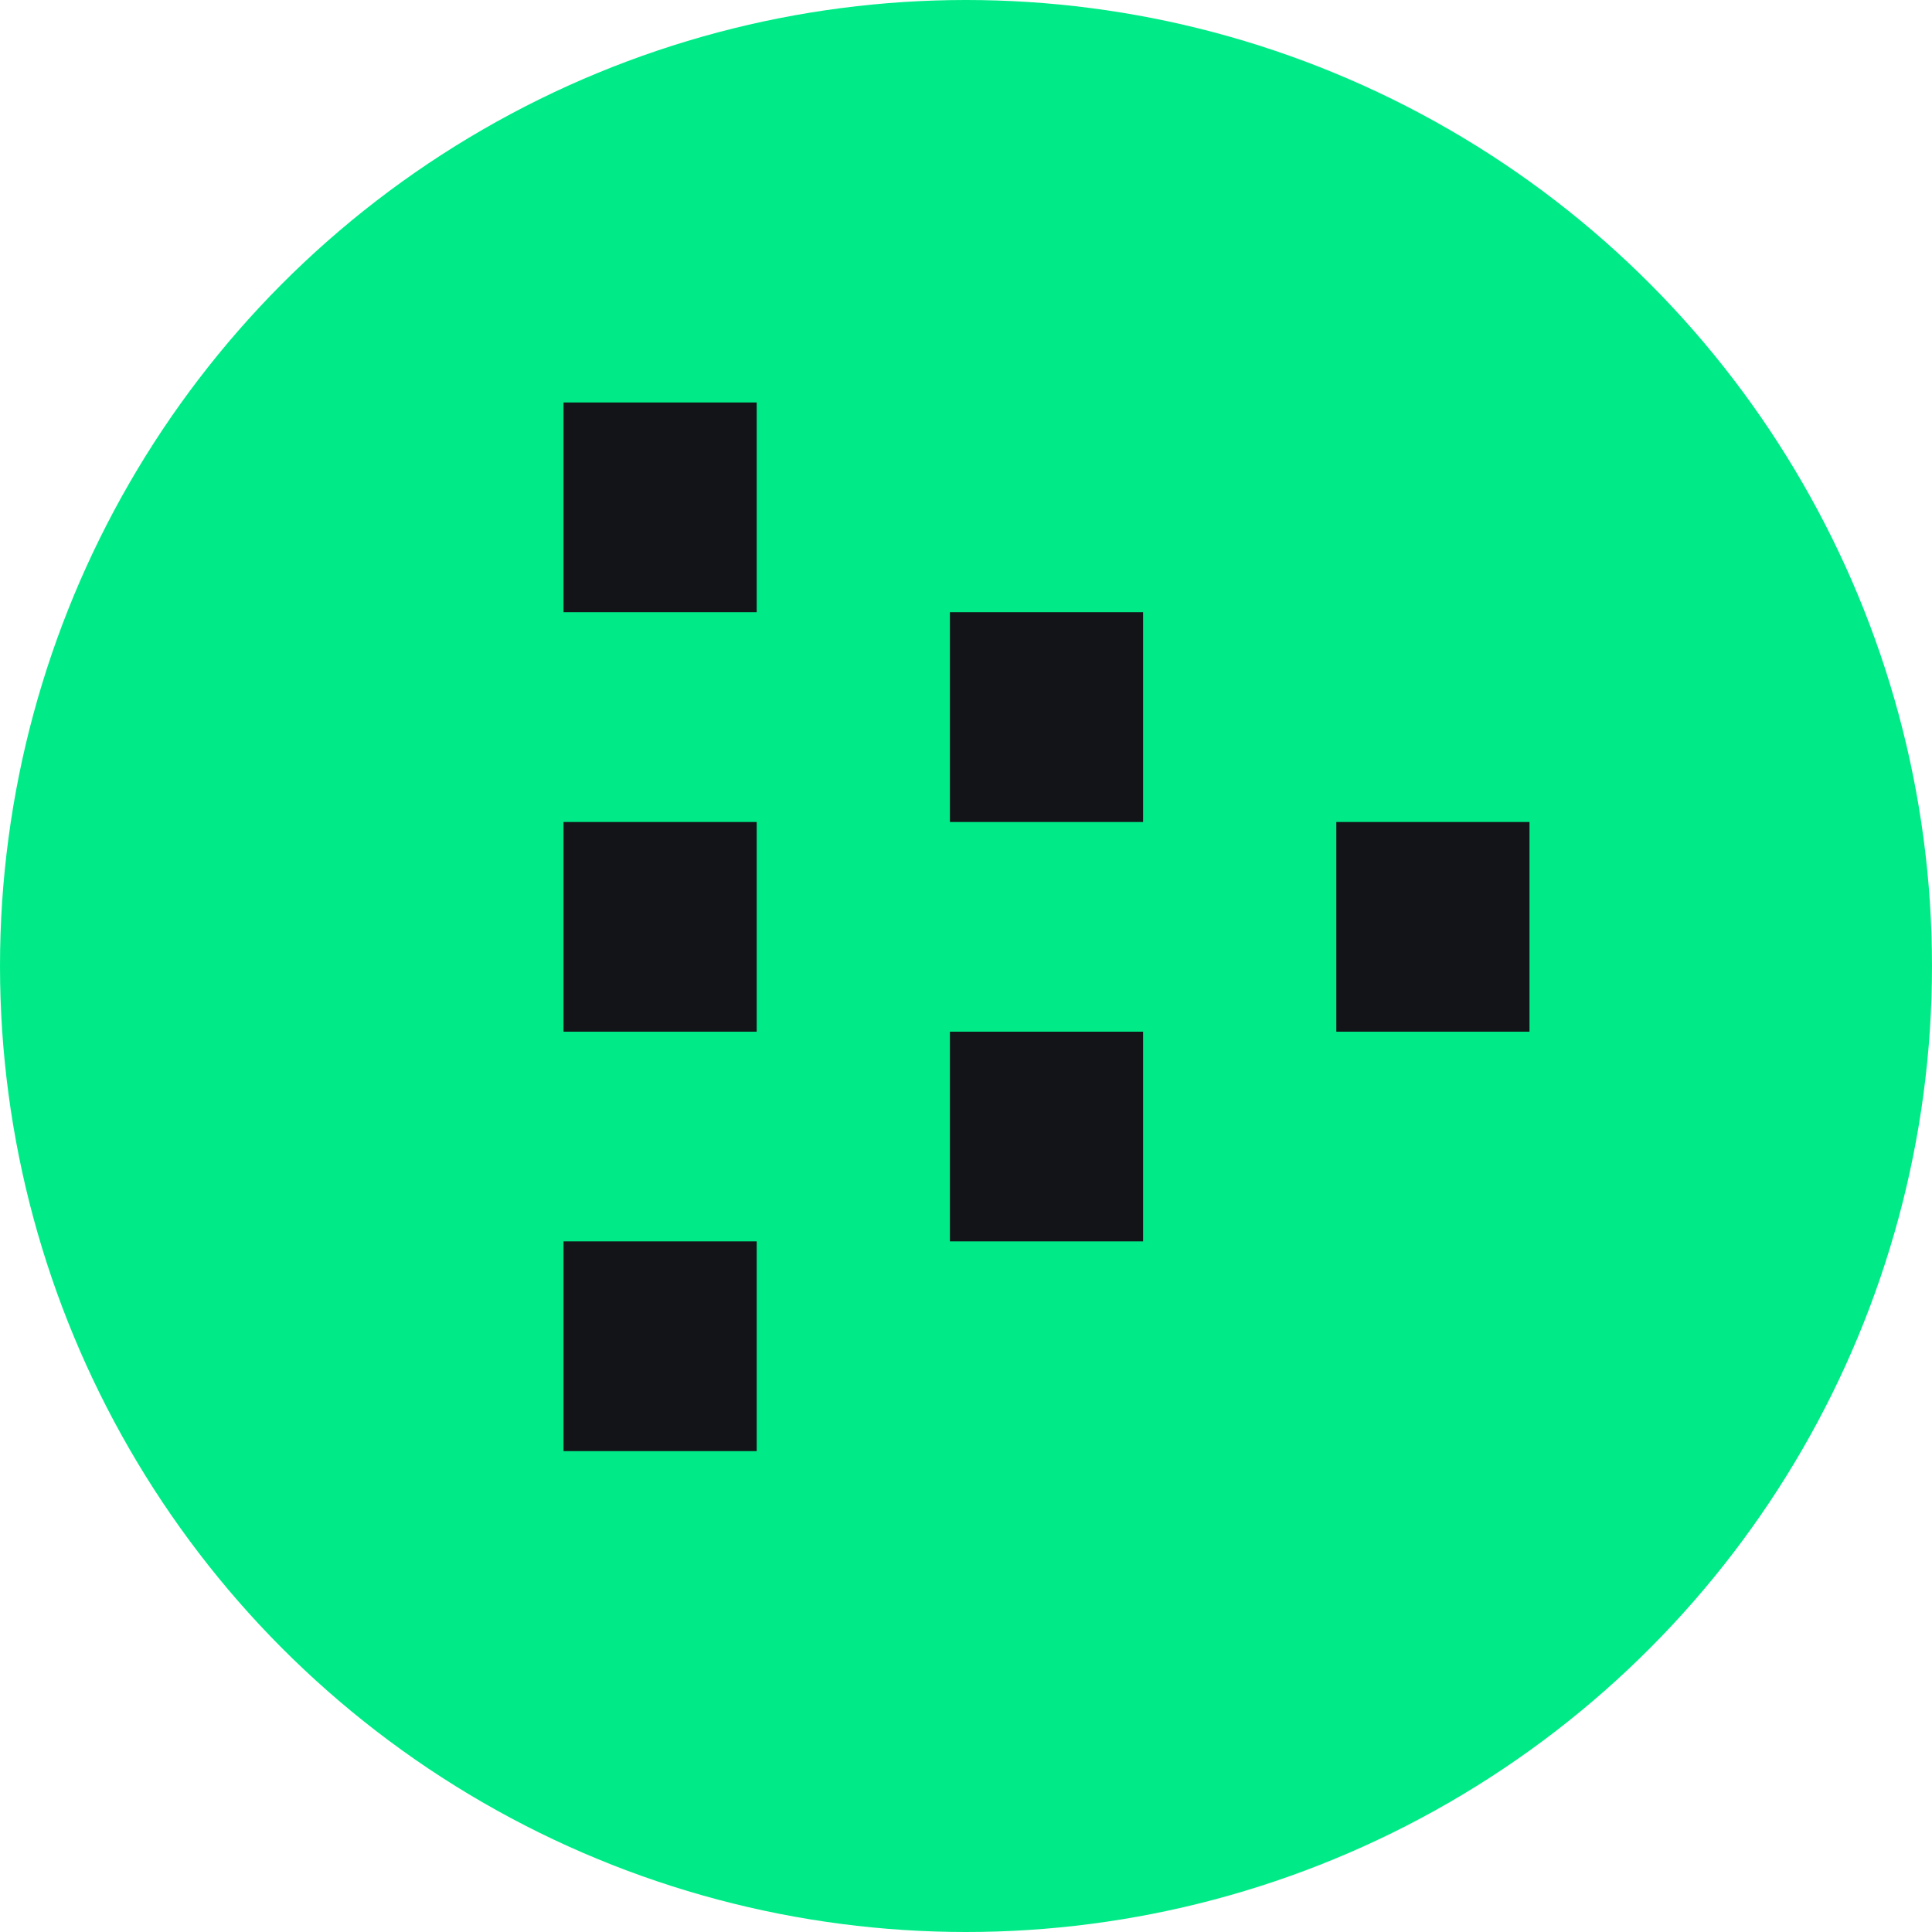 <svg xmlns="http://www.w3.org/2000/svg" width="24" height="24" fill="none" viewBox="0 0 24 24"><circle cx="12" cy="12" r="12" fill="#00eb87"/><g clip-path="url(#clip0_503_3)"><path fill="#131418" fill-rule="evenodd" d="M7 15.421V18.026H9.4V15.421H7ZM7 10.211V12.816H9.4V10.211H7ZM16.6 10.211V12.816H19V10.211H16.6ZM7 7.605V5H9.4V7.605H7ZM11.8 10.211V7.605H14.2V10.211H11.8ZM11.8 12.816V15.421H14.2V12.816H11.8Z" clip-rule="evenodd"/></g><defs><clipPath id="clip0_503_3"><rect width="12" height="13.027" fill="#00eb87" transform="translate(7 5)"/></clipPath></defs></svg>